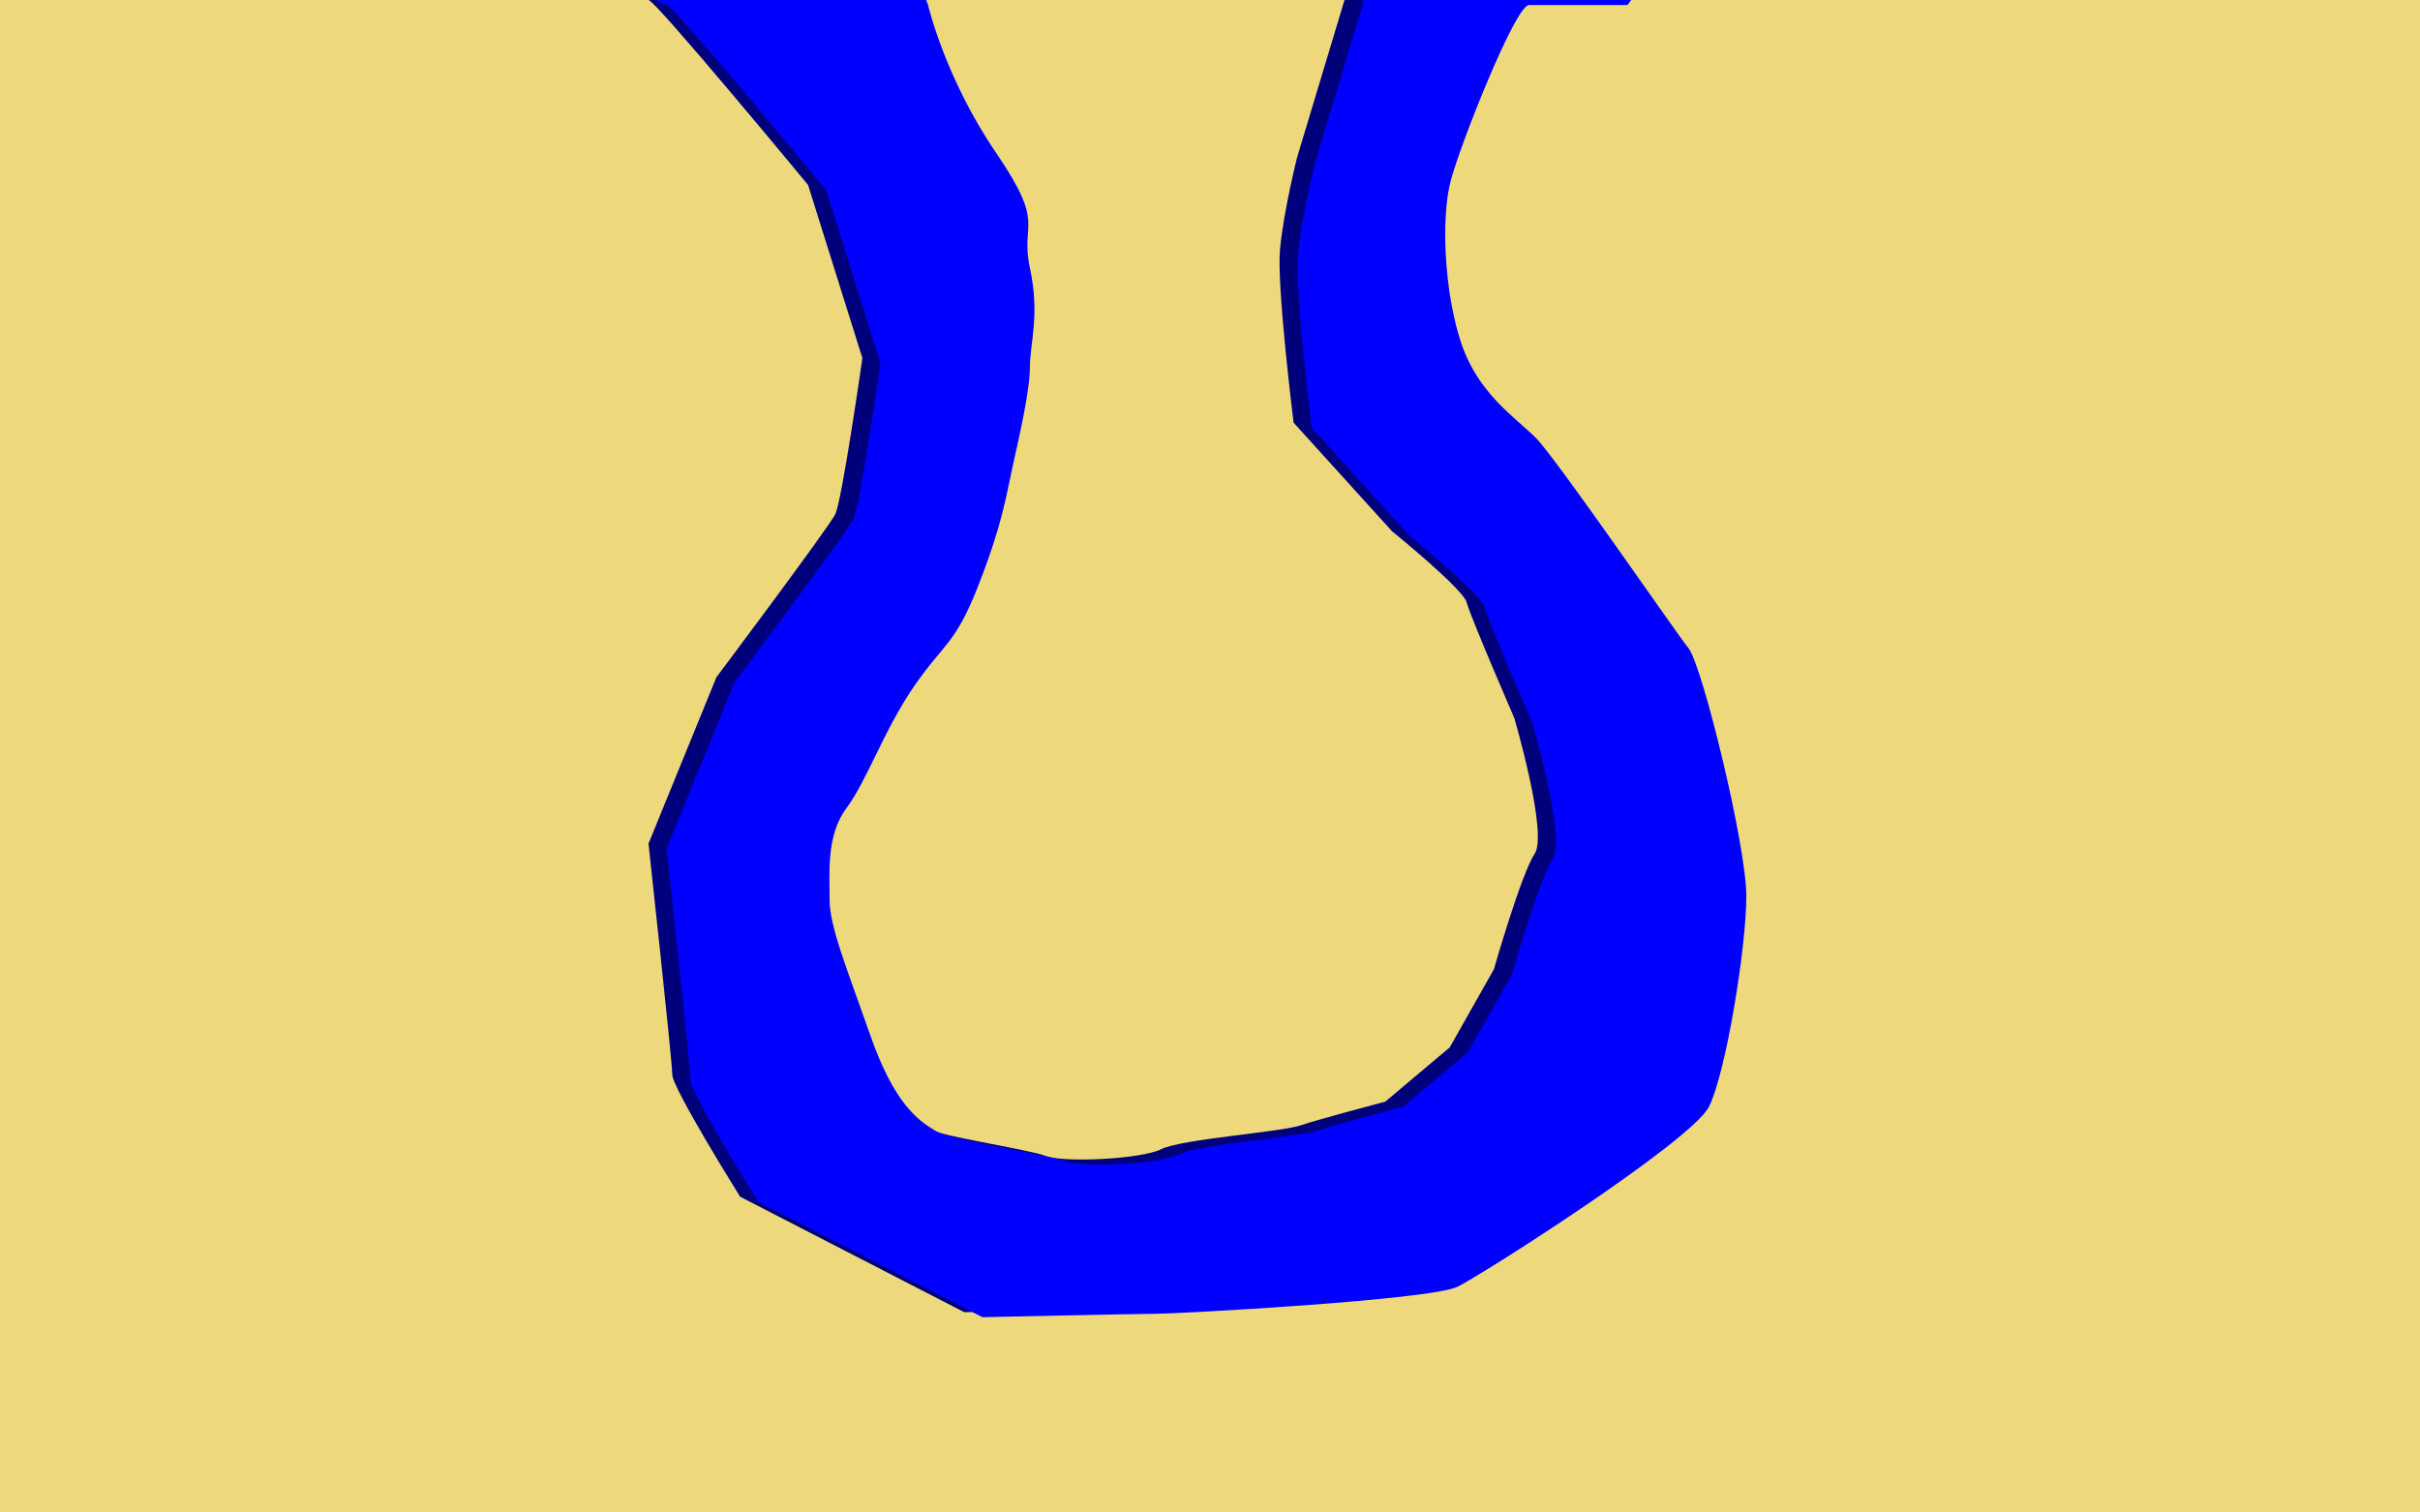 <?xml version="1.0" encoding="UTF-8" standalone="no"?>
<!-- Created with Inkscape (http://www.inkscape.org/) -->

<svg
   xmlns:dc="http://purl.org/dc/elements/1.1/"
   xmlns:cc="http://creativecommons.org/ns#"
   xmlns:rdf="http://www.w3.org/1999/02/22-rdf-syntax-ns#"
   xmlns:svg="http://www.w3.org/2000/svg"
   xmlns="http://www.w3.org/2000/svg"
   xmlns:sodipodi="http://sodipodi.sourceforge.net/DTD/sodipodi-0.dtd"
   xmlns:inkscape="http://www.inkscape.org/namespaces/inkscape"
   width="1440"
   height="900"
   viewBox="0 0 1440 900"
   id="svg5134"
   version="1.1"
   inkscape:version="0.91 r13725"
   sodipodi:docname="Background.svg">
  <defs
     id="defs5136">
    <filter
       inkscape:label="Cracked Glass"
       inkscape:menu="Textures"
       inkscape:menu-tooltip="Under a cracked glass"
       style="color-interpolation-filters:sRGB;"
       id="filter5750">
      <feTurbulence
         baseFrequency="0.1"
         seed="50"
         numOctaves="5"
         result="result1"
         type="fractalNoise"
         id="feTurbulence5752" />
      <feGaussianBlur
         stdDeviation="4"
         result="result7"
         id="feGaussianBlur5754" />
      <feDisplacementMap
         result="result5"
         in="SourceGraphic"
         scale="20"
         xChannelSelector="G"
         in2="result7"
         id="feDisplacementMap5756" />
      <feComposite
         result="result2"
         operator="in"
         in2="result1"
         in="result5"
         id="feComposite5758" />
      <feGaussianBlur
         stdDeviation="1"
         result="result6"
         id="feGaussianBlur5760" />
      <feSpecularLighting
         surfaceScale="-3"
         result="result4"
         specularConstant="3.5"
         specularExponent="35"
         in="result6"
         id="feSpecularLighting5762">
        <feDistantLight
           elevation="45"
           azimuth="225"
           id="feDistantLight5764" />
      </feSpecularLighting>
      <feComposite
         k1="1.7"
         k3="0.7"
         in2="result2"
         in="result4"
         operator="arithmetic"
         result="result91"
         id="feComposite5766" />
      <feBlend
         result="fbSourceGraphic"
         mode="multiply"
         in2="result91"
         id="feBlend5768" />
      <feComposite
         in2="fbSourceGraphic"
         in="fbSourceGraphic"
         result="result2"
         operator="arithmetic"
         id="feComposite5770" />
      <feComposite
         in="result2"
         result="result4"
         operator="arithmetic"
         k2="2"
         k3="2"
         in2="fbSourceGraphic"
         id="feComposite5772" />
      <feBlend
         mode="screen"
         in="result4"
         in2="result4"
         id="feBlend5774" />
    </filter>
    <filter
       inkscape:label="Wax Print"
       inkscape:menu="Textures"
       inkscape:menu-tooltip="Wax print on tissue texture"
       height="1.4"
       y="-0.2"
       width="1.4"
       x="-0.2"
       style="color-interpolation-filters:sRGB;"
       id="filter5836">
      <feGaussianBlur
         result="result1"
         in="SourceGraphic"
         stdDeviation="11.7"
         id="feGaussianBlur5838" />
      <feTurbulence
         result="result0"
         numOctaves="5"
         baseFrequency="0.05"
         type="fractalNoise"
         id="feTurbulence5840" />
      <feDisplacementMap
         result="result2"
         scale="10"
         yChannelSelector="G"
         xChannelSelector="R"
         in="result1"
         in2="result0"
         id="feDisplacementMap5842" />
      <feColorMatrix
         values="1 0 0 0 0 0 1 0 0 0 0 0 1 0 0 0 0 0 10 0 "
         result="result3"
         id="feColorMatrix5844" />
      <feBlend
         mode="multiply"
         in="result2"
         result="result5"
         in2="result3"
         id="feBlend5846" />
      <feGaussianBlur
         result="result4"
         in="result3"
         stdDeviation="5"
         id="feGaussianBlur5848" />
      <feComposite
         k1="0.5"
         k3="1.5"
         k2="0.15"
         in="result4"
         in2="result5"
         operator="arithmetic"
         result="result6"
         id="feComposite5850" />
      <feComposite
         operator="in"
         in="result6"
         in2="result4"
         id="feComposite5852" />
    </filter>
    <filter
       inkscape:menu-tooltip="In and out glow with a possible offset and colorizable flood"
       inkscape:menu="Shadows and Glows"
       inkscape:label="Cutout Glow"
       style="color-interpolation-filters:sRGB;"
       id="filter5994">
      <feOffset
         dy="3"
         dx="10.8"
         id="feOffset5996" />
      <feGaussianBlur
         stdDeviation="3"
         result="blur"
         id="feGaussianBlur5998" />
      <feFlood
         flood-color="rgb(0,0,0)"
         flood-opacity="1"
         result="flood"
         id="feFlood6000" />
      <feComposite
         in="flood"
         in2="SourceGraphic"
         operator="in"
         result="composite"
         id="feComposite6002" />
      <feBlend
         in="blur"
         in2="composite"
         mode="normal"
         id="feBlend6004" />
    </filter>
  </defs>
  <sodipodi:namedview
     id="base"
     pagecolor="#ffffff"
     bordercolor="#666666"
     borderopacity="1.0"
     inkscape:pageopacity="0.0"
     inkscape:pageshadow="2"
     inkscape:zoom="0.49497475"
     inkscape:cx="545.27215"
     inkscape:cy="658.28728"
     inkscape:document-units="px"
     inkscape:current-layer="layer3"
     showgrid="false"
     units="px"
     inkscape:window-width="1536"
     inkscape:window-height="801"
     inkscape:window-x="-8"
     inkscape:window-y="-8"
     inkscape:window-maximized="1"
     inkscape:snap-global="true"
     inkscape:snap-page="true"
     inkscape:snap-bbox="true"
     inkscape:bbox-paths="true"
     inkscape:bbox-nodes="true"
     inkscape:snap-bbox-edge-midpoints="true"
     inkscape:snap-bbox-midpoints="true"
     inkscape:snap-object-midpoints="true" />
  <g
     inkscape:label="Background"
     inkscape:groupmode="layer"
     id="layer1"
     transform="translate(0,-152.362)"
     style="display:inline"
     sodipodi:insensitive="true">
    <rect
       style="fill:#c0b770;fill-opacity:1;stroke:none;stroke-width:2;stroke-linecap:round;stroke-linejoin:round;stroke-miterlimit:4;stroke-dasharray:none;stroke-opacity:1"
       id="rect5686"
       width="1440"
       height="900"
       x="0"
       y="152.362" />
  </g>
  <g
     inkscape:groupmode="layer"
     id="layer2"
     inkscape:label="Floor"
     style="display:inline"
     sodipodi:insensitive="true">
    <rect
       style="fill:#ffe680;fill-opacity:0.716;stroke:none;stroke-width:2;stroke-linecap:round;stroke-linejoin:round;stroke-miterlimit:4;stroke-dasharray:none;stroke-opacity:1"
       id="rect5778"
       width="1440"
       height="900"
       x="-6.3948846e-014"
       y="152.362"
       transform="translate(0,-152.362)" />
  </g>
  <g
     inkscape:groupmode="layer"
     id="layer3"
     inkscape:label="Road"
     style="display:inline">
    <path
       style="fill:#0000ff;fill-rule:evenodd;stroke:none;stroke-width:1px;stroke-linecap:butt;stroke-linejoin:miter;stroke-opacity:1;filter:url(#filter5836)"
       d="m 385.878,0 c 4.041,0 94.954,110.061 94.954,110.061 l 32.325,103.036 c 0,0 -12.122,84.853 -16.162,92.934 -4.041,8.081 -70.711,96.975 -70.711,96.975 l -40.406,98.995 c 0,0 14.142,129.3 14.142,137.381 0,8.081 40.406,72.731 40.406,72.731 L 573.767,780.802 c 0,0 90.914,-2.02 103.036,-2.02 12.122,0 163.645,-8.081 179.807,-16.162 16.162,-8.081 139.401,-86.873 149.503,-107.076 10.102,-20.203 22.223,-94.954 22.223,-125.259 0,-30.305 -26.264,-137.381 -34.345,-147.482 C 985.909,372.7 915.198,269.665 903.076,257.543 890.955,245.421 868.731,231.279 858.63,200.974 848.528,170.67 846.508,126.223 852.569,104 858.63,81.776 890.955,0 899.036,0 l 58.589,0 88.893,-122.274 c 0,0 -145.462,-24.244 -167.685,-26.264 -22.223,-2.02 -101.015,-22.223 -147.482,2.02 -46.467,24.244 -94.954,55.512 -96.975,101.015 C 632.355,0 800.041,-61.665 800.041,-61.665 l 0,61.665 -28.284,93.898 c 0,0 -8.081,32.325 -10.102,54.548 -2.02,22.223 8.081,103.036 8.081,103.036 l 58.589,64.65 c 0,0 42.426,34.345 44.447,42.426 2.02,8.081 28.284,68.69 28.284,68.69 0,0 20.203,68.69 12.122,80.812 -8.081,12.122 -24.244,68.69 -24.244,68.69 l -26.264,46.467 -38.386,32.325 c 0,0 -38.386,10.102 -50.508,14.142 -12.122,4.041 -70.711,8.081 -82.833,14.142 -12.122,6.061 -58.589,8.081 -68.69,4.041 -10.102,-4.041 -66.67,-12.122 -76.772,-18.183 -10.102,-6.061 -24.244,-16.162 -38.386,-56.569 -14.142,-40.406 -24.244,-64.65 -24.244,-80.812 0,-16.162 -2.02,-38.386 10.102,-54.548 12.122,-16.162 22.223,-46.467 40.406,-72.731 18.183,-26.264 24.244,-24.244 38.386,-60.609 14.142,-36.365 16.162,-52.528 20.203,-70.711 4.041,-18.183 10.102,-44.447 10.102,-58.589 0,-14.142 6.061,-30.305 0,-58.589 C 595.99,128.243 612.152,132.284 581.848,87.837 551.543,43.391 541.442,0 541.442,0 l -29.681,-78.214 c -2.15,-5.667 -17.213,-13.734 -9.132,-37.978 8.081,-24.244 -7.654,-60.63 -7.654,-60.63 0,0 -66.67,-16.162 -98.995,-14.142 -32.325,2.02 -64.65,55.512 -46.467,123.239 C 367.696,0 385.878,0 385.878,0 Z"
       id="path5785"
       inkscape:connector-curvature="0"
       sodipodi:nodetypes="cccsccsccsssssssssccssscccsccscscccssssssssssssscsscssc" />
    <path
       sodipodi:nodetypes="cccsccsccsssssssssccssscccsccscscccssssssssssssscsscssc"
       inkscape:connector-curvature="0"
       id="path5992"
       d="m 385.878,0 c 4.041,0 94.954,110.061 94.954,110.061 l 32.325,103.036 c 0,0 -12.122,84.853 -16.162,92.934 -4.041,8.081 -70.711,96.975 -70.711,96.975 l -40.406,98.995 c 0,0 14.142,129.3 14.142,137.381 0,8.081 40.406,72.731 40.406,72.731 L 573.767,780.802 c 0,0 90.914,-2.02 103.036,-2.02 12.122,0 163.645,-8.081 179.807,-16.162 16.162,-8.081 139.401,-86.873 149.503,-107.076 10.102,-20.203 22.223,-94.954 22.223,-125.259 0,-30.305 -26.264,-137.381 -34.345,-147.482 C 985.909,372.7 915.198,269.665 903.076,257.543 890.955,245.421 868.731,231.279 858.63,200.974 848.528,170.67 846.508,126.223 852.569,104 858.63,81.776 890.955,0 899.036,0 l 58.589,0 88.893,-122.274 c 0,0 -145.462,-24.244 -167.685,-26.264 -22.223,-2.02 -101.015,-22.223 -147.482,2.02 -46.467,24.244 -94.954,55.512 -96.975,101.015 C 632.355,0 800.041,-61.665 800.041,-61.665 l 0,61.665 -28.284,93.898 c 0,0 -8.081,32.325 -10.102,54.548 -2.02,22.223 8.081,103.036 8.081,103.036 l 58.589,64.65 c 0,0 42.426,34.345 44.447,42.426 2.02,8.081 28.284,68.69 28.284,68.69 0,0 20.203,68.69 12.122,80.812 -8.081,12.122 -24.244,68.69 -24.244,68.69 l -26.264,46.467 -38.386,32.325 c 0,0 -38.386,10.102 -50.508,14.142 -12.122,4.041 -70.711,8.081 -82.833,14.142 -12.122,6.061 -58.589,8.081 -68.69,4.041 -10.102,-4.041 -66.67,-12.122 -76.772,-18.183 -10.102,-6.061 -24.244,-16.162 -38.386,-56.569 -14.142,-40.406 -24.244,-64.65 -24.244,-80.812 0,-16.162 -2.02,-38.386 10.102,-54.548 12.122,-16.162 22.223,-46.467 40.406,-72.731 18.183,-26.264 24.244,-24.244 38.386,-60.609 14.142,-36.365 16.162,-52.528 20.203,-70.711 4.041,-18.183 10.102,-44.447 10.102,-58.589 0,-14.142 6.061,-30.305 0,-58.589 C 595.99,128.243 612.152,132.284 581.848,87.837 551.543,43.391 541.442,0 541.442,0 l -29.681,-78.214 c -2.15,-5.667 -17.213,-13.734 -9.132,-37.978 8.081,-24.244 -7.654,-60.63 -7.654,-60.63 0,0 -66.67,-16.162 -98.995,-14.142 -32.325,2.02 -64.65,55.512 -46.467,123.239 C 367.696,0 385.878,0 385.878,0 Z"
       style="fill:#0000ff;fill-rule:evenodd;stroke:none;stroke-width:1px;stroke-linecap:butt;stroke-linejoin:miter;stroke-opacity:1;filter:url(#filter5994)" />
  </g>
</svg>
